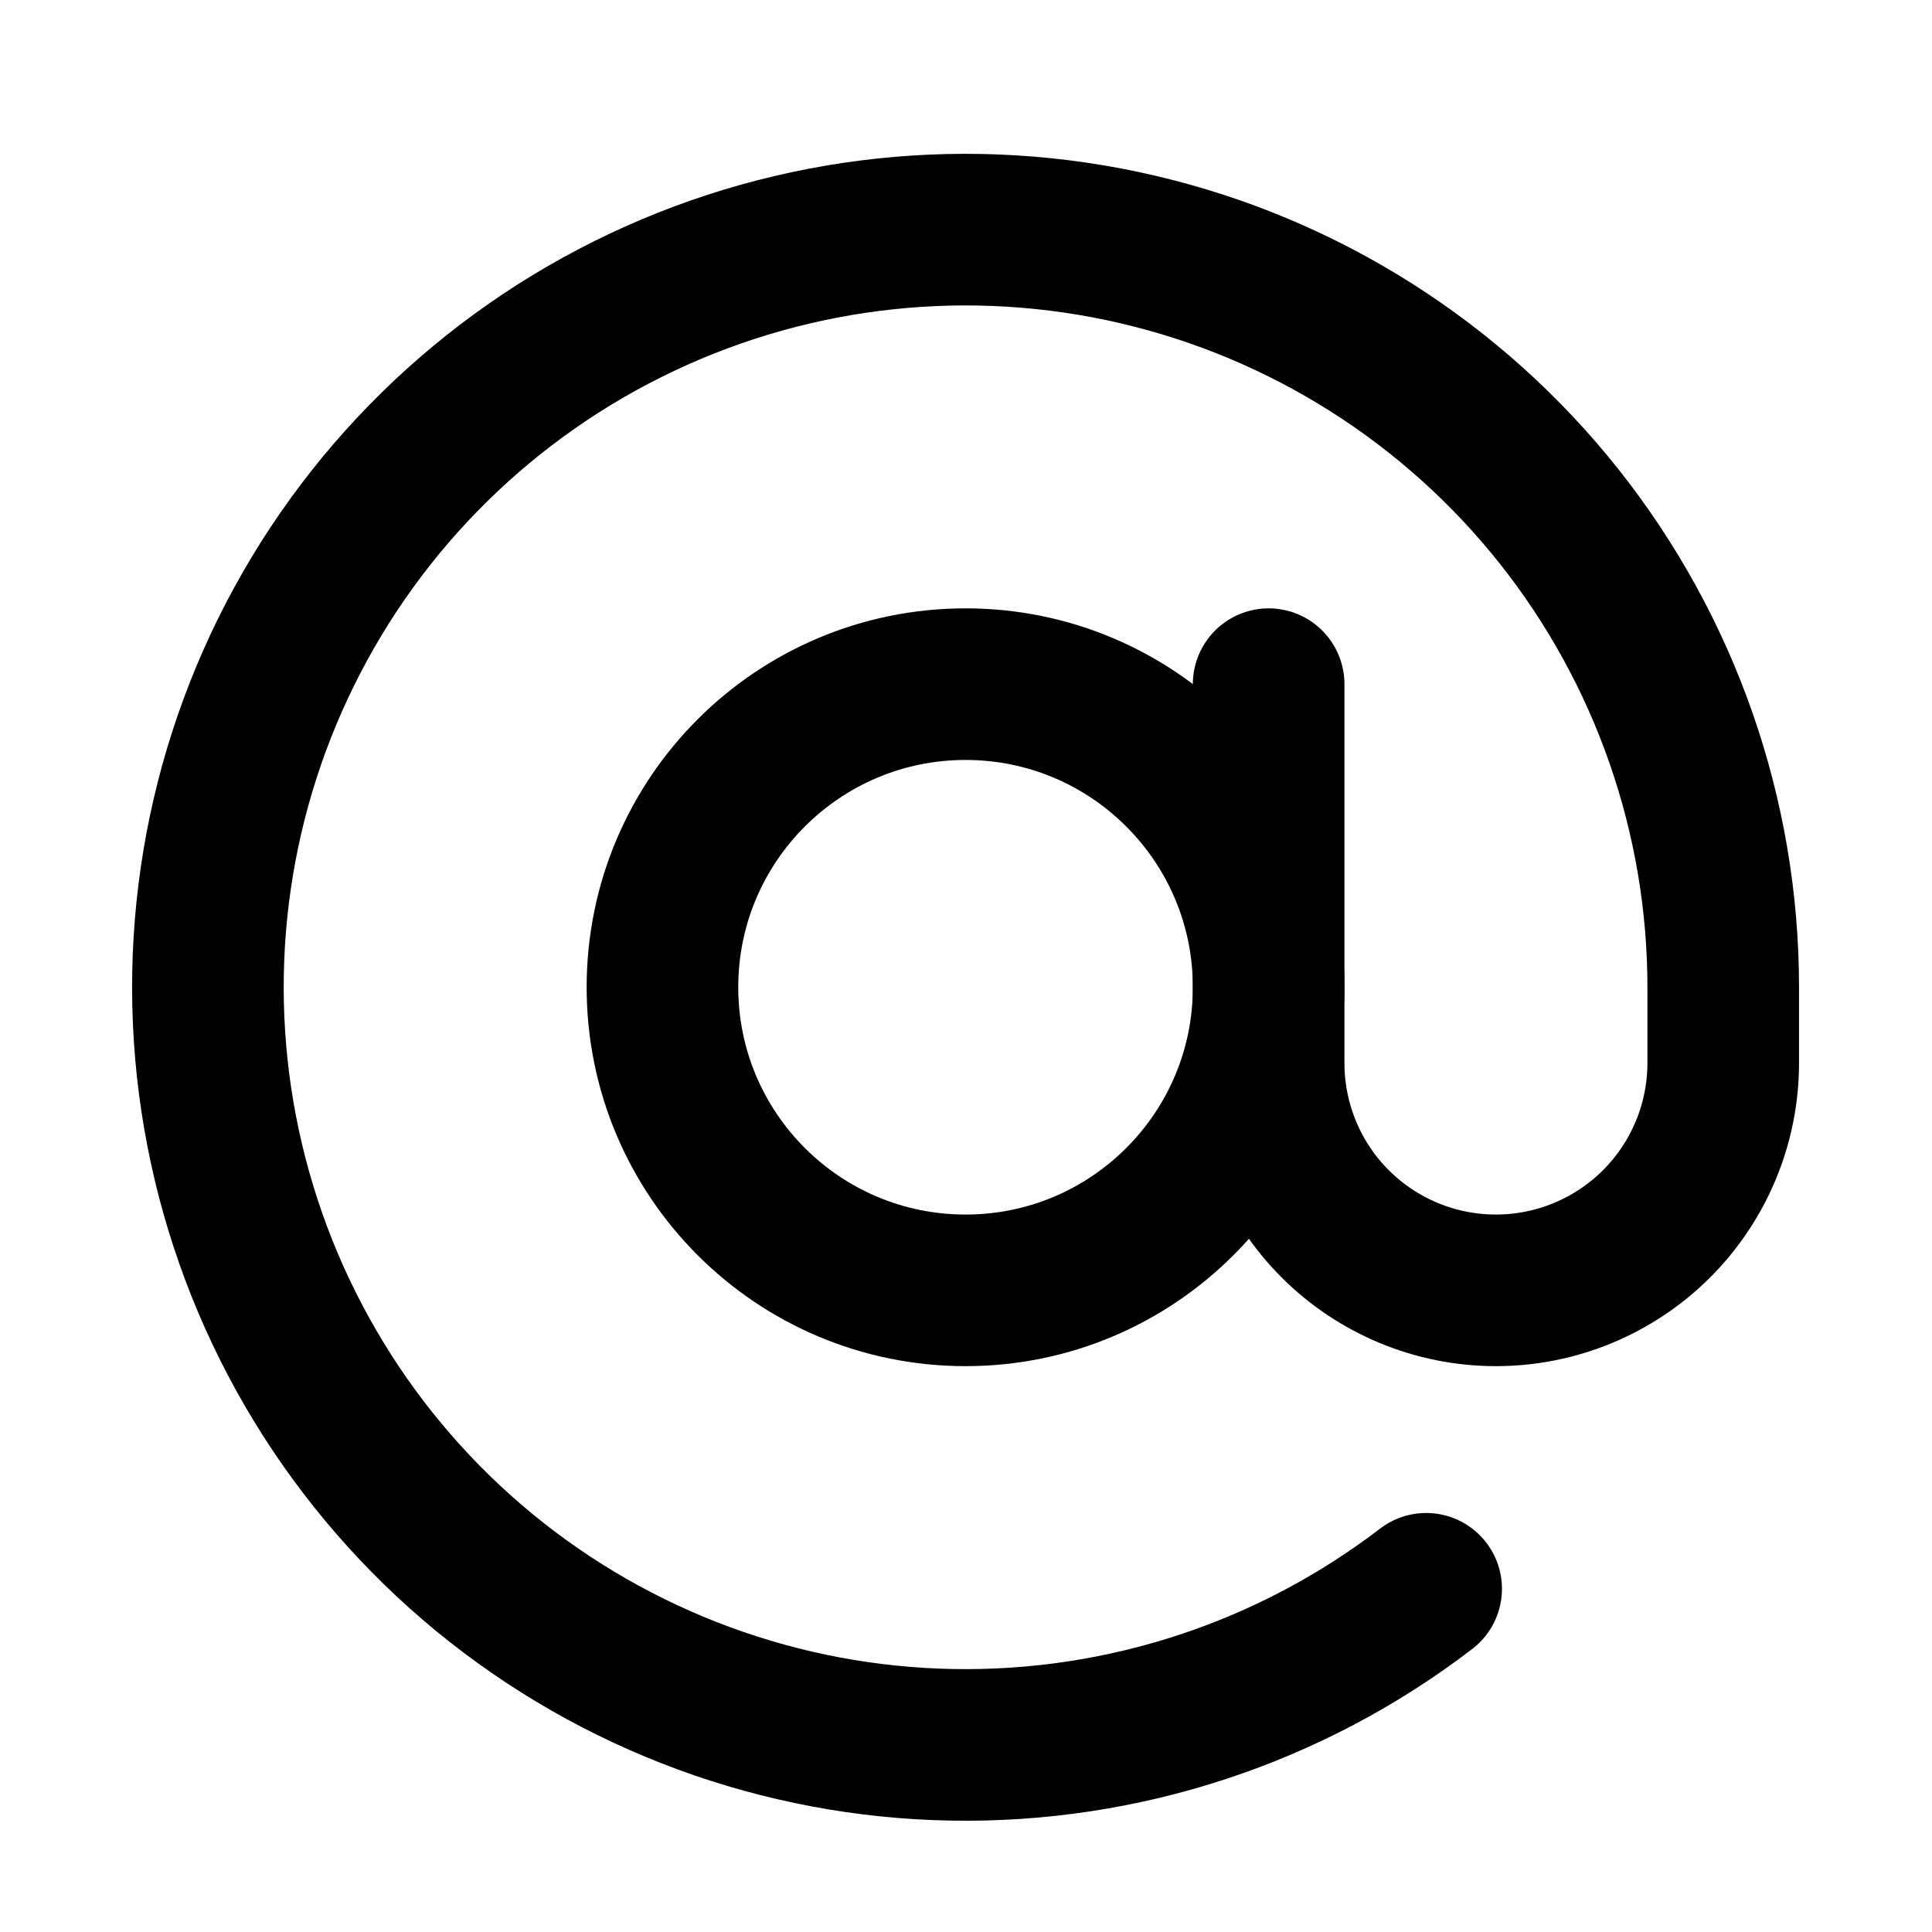 <svg width="17" height="17" viewBox="0 0 17 17" fill="none" xmlns="http://www.w3.org/2000/svg">
<g clip-path="url(#clip0_484_2740)">
<path d="M8.496 11.354C9.969 11.354 11.163 10.16 11.163 8.687C11.163 7.214 9.969 6.02 8.496 6.02C7.023 6.02 5.829 7.214 5.829 8.687C5.829 10.16 7.023 11.354 8.496 11.354Z" stroke="currentColor" stroke-width="1.334" stroke-linecap="round" stroke-linejoin="round"/>
<path d="M11.163 6.02V9.354C11.163 9.884 11.373 10.393 11.748 10.768C12.123 11.143 12.632 11.354 13.163 11.354C13.693 11.354 14.202 11.143 14.577 10.768C14.952 10.393 15.163 9.884 15.163 9.354V8.687C15.163 7.182 14.653 5.722 13.718 4.543C12.783 3.365 11.476 2.537 10.011 2.195C8.546 1.853 7.008 2.017 5.648 2.66C4.287 3.303 3.184 4.387 2.518 5.736C1.852 7.085 1.662 8.62 1.979 10.091C2.296 11.562 3.101 12.883 4.263 13.838C5.426 14.793 6.877 15.327 8.381 15.353C9.886 15.379 11.355 14.895 12.549 13.98" stroke="currentColor" stroke-width="1.334" stroke-linecap="round" stroke-linejoin="round"/>
</g>
<defs>
<clipPath id="clip0_484_2740">
<rect width="16" height="16" fill="white" transform="translate(0.496 0.687)"/>
</clipPath>
</defs>
</svg>
